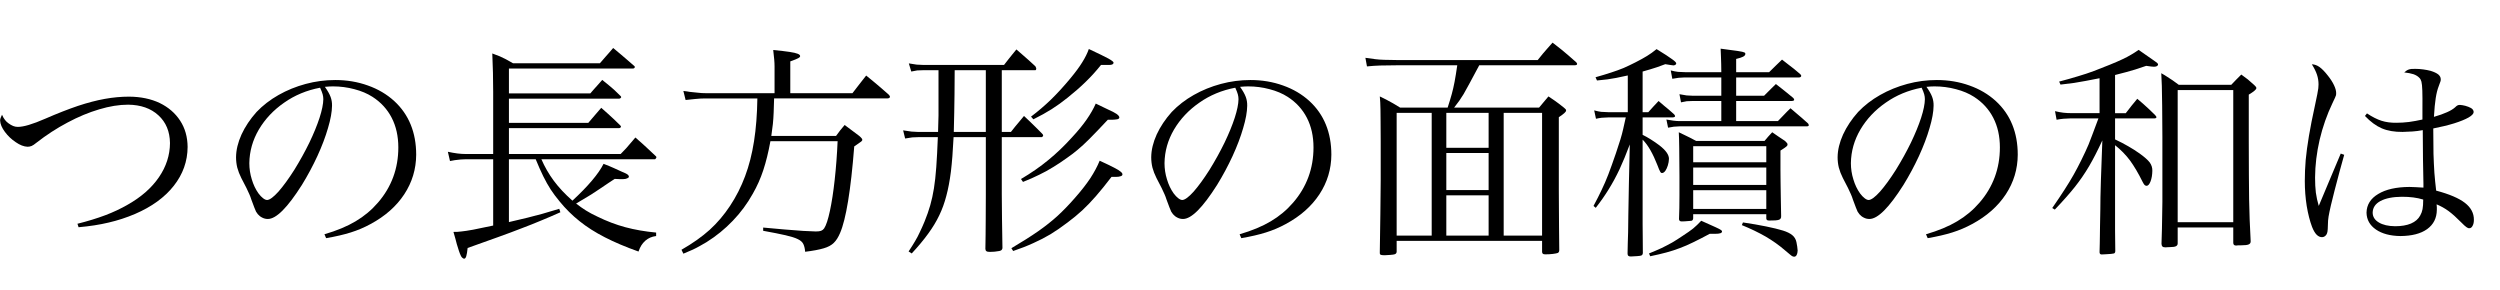 <?xml version="1.0" encoding="utf-8"?>
<svg version="1.1" id="Layer_1"
xmlns="http://www.w3.org/2000/svg"
xmlns:xlink="http://www.w3.org/1999/xlink"
xmlns:author="http://www.sothink.com"
width="112px" height="13px"
xml:space="preserve">
<g id="PathID_1074" transform="matrix(0.01, 0, 0, 0.01, -0.75, 10.7)">
<path style="fill:#000000;fill-opacity:1" d="M427 -52q74.5 -6.5 135 -21q60.5 -14 118 -38.5q112.5 -48.5 173.5 -126q61.5 -78 62 -174q-0.5 -67.5 -33.5 -118q-33 -50.5 -91.5 -79q-59 -28 -137.5 -28.5q-52.5 0 -108.5 10q-55.5 10 -120.5 31.5q-65 22 -145.5 57q-43.5 19 -74 28q-30 9 -50 9q-10.5 0 -20.5 -4q-10 -4 -21.5 -12.5q-9 -6.5 -15 -14.5q-6.5 -7.5 -13.5 -23.5q-4.5 9 -6.5 15q-2 5.5 -2 11q1 23.5 21.5 51q20 27 48.5 46q28 19.5 53 20.5q9 0 18 -3.5q9 -4 21 -14q68 -53 140 -91q72 -38.5 141.5 -59q69.5 -21 130 -21q85 1 135.5 47.5q51 46.5 52 124.5q-0.5 81.5 -49.5 153q-48.5 71 -139 122.5q-47.5 27.5 -102 48q-54.5 20.5 -124 38l5 15.5" />
</g>
<g id="PathID_1075" transform="matrix(0.01, 0, 0, 0.01, 9.5, 10.7)">
<path style="fill:#000000;fill-opacity:1" d="M511 -3q64 -11 110 -25.5q46.5 -14.5 89.5 -38q97.5 -52.5 150.5 -133q53 -80.5 53.5 -177.5q0 -74.5 -24.5 -134.5q-24.5 -60.5 -74 -106q-50 -45.5 -118 -69.5q-68 -24.5 -146 -24.5q-67.5 0 -132.5 17.5q-65 17.5 -121.5 49.5q-56.5 32 -98.5 76q-43 48 -67.5 101q-24 53 -24.5 102q0 24 5.5 46.5q6 22.5 18 46.5q14.5 28.5 23 44.5q8 16.5 13 28q5 11 9 24q8.5 24 13.5 36q4.5 12 7.5 18q3.5 6 8 11.5q8.5 10 20 15.5q11.5 6 25 6q28 0 66 -38q38 -38 86.5 -114.5q39 -63.5 69.5 -129.5q30.5 -66.5 47.5 -125.5q17.5 -58.5 18 -99.5q0.5 -21.5 -6.5 -40q-7 -19 -25.5 -45l19.5 -1.5l16.5 -0.5q49.5 0 96 12.5q46.5 12 81.5 34.5q56.5 36.5 86 94q29.5 57.5 29.5 132.5q0 71 -23 133q-23 62 -68 114q-43 50 -100.5 84q-57 34 -139.5 58q3.5 9 7.5 17.5M484 -677q8.5 18.5 11.5 29.5q3 11 3 22q-0.5 32.5 -17 83.5q-16.5 50.5 -45.5 111q-29.5 60.5 -67.5 122q-38.5 60.5 -71 97.5q-33 36.5 -50.5 37.5q-8.5 0 -18.5 -8q-10 -7.5 -20.5 -21.5q-19.5 -27.5 -30 -63q-11 -35 -11 -72.5q1 -79.5 42.5 -150.5q42 -71 113.5 -120.5q71 -50 161 -67" />
</g>
<g id="PathID_1076" transform="matrix(0.01, 0, 0, 0.01, 19.75, 10.7)">
<path style="fill:#000000;fill-opacity:1" d="M959.5 -356.5q1.5 -0.5 3.5 -3.5q2.5 -3 2.5 -4.5l0 -2l-1 -2.5l-32.5 -30.5l-27 -25l-33.5 -29.5l-23 27q-9 11 -18.5 21.5l-24.5 25.5l-500.5 0l0 -116l493.5 0q3.5 0 5.5 -2q2.5 -2 3 -4q0 -3 -3.5 -6.5q-18 -17 -30 -29l-24.5 -22.5l-30.5 -27q-16.5 19.5 -28 32.5q-11.5 13 -30 35l-355.5 0l0 -108.5l493.5 0q4 0 6.5 -2.5q2.5 -2 3 -4.5q0 -1 -1 -2.5l-2.5 -3q-16.5 -16.5 -28.5 -27.5q-12 -11 -24 -20.5q-11.5 -10 -29 -23.5l-22.5 25.5l-14 15.5q-6 7.5 -17 19.5l-364.5 0l0 -111.5l556 0q3 0 5.5 -2q2.5 -2 2.5 -5q0 -1 -0.5 -2l-1.5 -2q-20.5 -17.5 -34 -29.5l-27.5 -23.5l-33.5 -28q-11.5 13 -18 21l-15.5 17.5l-26 30l-389 0q-19 -11 -32 -18q-13.5 -7 -27 -13q-13.5 -5.5 -34 -13q2 46.5 3 87q1 40.5 1 85l0 278.5l-122 0q-19 0 -38.5 -2.5q-19.5 -2.5 -42.5 -7.5q5 20.5 9.5 41.5q8.5 -2 22 -4l26.5 -3l22 -1l123 0l0 297q-57 12 -89.5 18.5q-33 6 -52.5 8q-19 2.5 -36 2l9 31.5q4 13.5 6 23q5 17.5 9.5 30.5q4.5 13.5 9 22.5q2.5 5.5 7 9q4 3.5 7.5 3.5q6 0 9.5 -11.5q3.5 -11.5 6 -36.5q78 -27.5 137 -49q58.5 -21 104.5 -39q46.5 -17.5 88 -35q41.5 -17 86 -37l-5 -15.5q-43 13 -76 22.5q-32.5 9 -67 17.5q-34.5 8.5 -82.5 19.5l0 -281.5l120 0q18 44 34 76.5q16 32.5 33.5 59.5q17.5 26.5 40 53.5q40 49 89 88q48.5 39 113 72q64 33 151 64q6 -17 13 -28q6.5 -10.5 18 -21q11 -9 21.5 -13.5q11 -5 26.5 -7l0 -15.5q-74.5 -7 -138 -24q-63 -17 -125 -47.5q-30 -14 -51.5 -27.5q-21.5 -13.5 -44 -31l67.5 -40.5q23.5 -15 38 -25l40 -27l17.5 -11.5q5 -3.5 10 -6.5l20.5 1l17.5 0q11 0 18 -3.5q7.5 -3 7.5 -7.5q0 -4 -4 -8q-4 -3.5 -10 -6.5q-1.5 0 -16 -7q-15 -6.5 -38.5 -17.5l-18.5 -8q-12 -4.5 -26.5 -10.5q-16.5 33 -51.5 74.5q-35.5 42 -88 90.5q-49 -43 -83 -88.5q-34 -46 -56 -97l509 0" />
</g>
<g id="PathID_1077" transform="matrix(0.01, 0, 0, 0.01, 30, 10.7)">
<path style="fill:#000000;fill-opacity:1" d="M540.5 -652.5l0 -142.5q27 -9.5 36 -14.5q8.5 -4.5 8 -9q0.5 -6 -10.5 -10.5q-10.5 -4.5 -37 -8.5q-26.5 -4 -73 -8.5q3 26 4.5 42.5q1.5 16.5 1.5 31l0 120l-307 0q-10 0 -19 -0.5l-21 -2l-34 -3.5l-11.5 -2l-16 -2l10 40.5l43 -4.5l25 -2q10 -0.5 22.5 -0.5l231 0q-1.5 106.5 -15 192q-13.5 86 -40 156.5q-26.5 71 -67.5 133q-40 60.5 -91 107q-51.5 46.5 -126.5 89.5q4.5 8.5 8.5 17.5l42 -18q17 -8 31 -16q14.5 -8 30.5 -17.5q65.5 -41 118 -96q52.5 -54.5 89.5 -121q28.5 -49.5 47 -105.5q18.5 -56 32 -130l301 0q-4 91 -13 172.5q-9 82 -21.5 140q-12.5 58.5 -26 78.5q-5.5 7.5 -13.5 10.5q-7.5 3 -23.5 3l-57 -2.5l-84.5 -6.5l-94.5 -8.5l0 14.5q63.5 11.5 100.5 20q37 8.5 55 17.5q18.5 9 24.5 22q6.5 13.5 8 34.5q53 -6.5 83 -15.5q29.5 -8.5 45.5 -24.5q16 -15.5 28 -44q20 -46 36 -143.5q16 -97.5 27.5 -244.5q26 -17.5 31.5 -22q5.5 -5 4.5 -8.5q0 -2.5 -3 -6q-2.5 -3.5 -10.5 -10.5l-32 -24q-13 -10 -33.5 -25q-12 14 -19.5 23.5q-7.5 9.5 -19 25.5l-290 0q4 -28.5 7 -53.5q2.5 -24.5 3.5 -51.5q1.5 -27 2 -63l506.5 0q5.5 0 9 -2q3.5 -2 3.5 -5q0 -2.5 -1.5 -5q-1.5 -2.5 -4.5 -5.5l-35.5 -31q-14.5 -12 -29 -24.5l-36 -29.5l-22 28q-9 11 -17.5 22.5l-22 28.5l-278.5 0" />
</g>
<g id="PathID_1078" transform="matrix(0.01, 0, 0, 0.01, 40.25, 10.7)">
<path style="fill:#000000;fill-opacity:1" d="M463 -755.5l150.5 0q1.5 0 3 -2.5q1 -2 1 -4.5q0 -1 -1 -4l-3 -6.5l-29.5 -27l-24.5 -21.5l-31 -27l-20 24.5l-16 20l-19.5 25l-360 0l-31.5 -1.5q-16.5 -2 -35 -5.5l11 36.5q15.5 -3.5 26.5 -5l28 -1l67.5 0l0 76l0 76l0 50.5l-1 37l-1 37l-91 0l-28 -1.5q-16 -2 -37.5 -5.5l9 36.5q19.5 -3.5 32 -5l25.5 -1l89 0q-3 78.5 -7 134q-4 55 -10.5 95.5q-6.5 40.5 -16.5 75.5q-10 35 -25.5 73q-11 26.5 -21 47q-9.5 21 -21.5 41q-12 20.5 -29 46l14 9q44 -47.5 74 -89q30 -41 49.5 -82q19.5 -40.5 31.5 -87q12.5 -46 20.5 -108.5q7.5 -62 12 -154.5l144.5 0l0 256q-0.5 73.5 -0.5 115.5q-0.5 42 -0.5 64q0 22 -0.5 35.5q0 13.5 -0.5 29.5q0.5 8 5 10.5q4 3 15.5 3l21 -1l21 -3q6.5 -1.5 9.5 -4q3 -2.5 4.5 -8.5q-0.5 -16.5 -0.5 -30q-0.5 -13.5 -0.5 -35.5q-0.5 -21.5 -1 -63q0 -41 -1 -113l0 -256l179 0q2 0 4 -3q2 -2.5 2.5 -5q-0.5 -2 -2 -4.5l-4.5 -5l-27 -27l-23.5 -23l-29 -27.5q-16 19 -24 29l-15.5 18.5l-19 24l-41 0l0 -276.5M391.5 -755.5l0 276.5l-143.5 0q1 -18.5 2 -87.5q1.5 -69 2 -189l139.5 0M514 54.5q50.5 -17 90.5 -35.5q40.5 -18 77.5 -40q36.5 -22.5 76 -52.5q35.5 -26.5 65.5 -54q30 -28 61 -63.5q31 -35.5 70 -86.5l11 0l8.5 0q14 0 21.5 -3q8 -2.5 8 -8q0.5 -5.5 -7.5 -12q-7.5 -7 -30 -18.5q-22 -11.5 -64.5 -31q-15.5 38 -42.5 79.5q-27.5 41 -69.5 88.5q-39 44.5 -77 79.5q-38 34.5 -86.5 68.5q-49 34 -120 76l8 12.5M604.5 -535.5q46.5 -23 82 -45.5q35.5 -22.5 71.5 -51.5q47 -37.5 82 -72q35 -34 67.5 -74.5l9.5 0l7 0l19.5 0q10 0 15 -2.5q5 -2.5 5 -7.5q1.5 -5 -22.5 -18.5q-24 -13 -88 -43q-10 28.5 -29.5 59.5q-19 31 -53.5 72.5q-44 53 -86.5 94.5q-43 41.5 -89.5 76.5q5 6 10.5 12M558 -255q40.5 -16 72.5 -32q32.5 -15.5 62 -34q30 -18 62.5 -41.5q27.5 -19 49 -37.5q22 -18 52 -48q30 -30 82 -85.5q32 0.5 42 -2q10.5 -2.5 9.5 -9q0 -6 -12 -15q-12.5 -8.5 -38.5 -20q-9 -4.5 -23 -11l-32 -15.5q-14.5 33.5 -40.5 71q-25.5 37 -66 80.5q-51.5 57 -106 101.5q-54.5 45 -122.5 85l9 13" />
</g>
<g id="PathID_1079" transform="matrix(0.01, 0, 0, 0.01, 50.5, 10.7)">
<path style="fill:#000000;fill-opacity:1" d="M511 -3q64 -11 110 -25.5q46.5 -14.5 89.5 -38q97.5 -52.5 150.5 -133q53 -80.5 53.5 -177.5q0 -74.5 -24.5 -134.5q-24.5 -60.5 -74 -106q-50 -45.5 -118 -69.5q-68 -24.5 -146 -24.5q-67.5 0 -132.5 17.5q-65 17.5 -121.5 49.5q-56.5 32 -98.5 76q-43 48 -67.5 101q-24 53 -24.5 102q0 24 5.5 46.5q6 22.5 18 46.5q14.5 28.5 23 44.5q8 16.5 13 28q5 11 9 24q8.5 24 13.5 36q4.5 12 7.5 18q3.5 6 8 11.5q8.5 10 20 15.5q11.5 6 25 6q28 0 66 -38q38 -38 86.5 -114.5q39 -63.5 69.5 -129.5q30.5 -66.5 47.5 -125.5q17.5 -58.5 18 -99.5q0.5 -21.5 -6.5 -40q-7 -19 -25.5 -45l19.5 -1.5l16.5 -0.5q49.5 0 96 12.5q46.5 12 81.5 34.5q56.5 36.5 86 94q29.5 57.5 29.5 132.5q0 71 -23 133q-23 62 -68 114q-43 50 -100.5 84q-57 34 -139.5 58q3.5 9 7.5 17.5M484 -677q8.5 18.5 11.5 29.5q3 11 3 22q-0.5 32.5 -17 83.5q-16.5 50.5 -45.5 111q-29.5 60.5 -67.5 122q-38.5 60.5 -71 97.5q-33 36.5 -50.5 37.5q-8.5 0 -18.5 -8q-10 -7.5 -20.5 -21.5q-19.5 -27.5 -30 -63q-11 -35 -11 -72.5q1 -79.5 42.5 -150.5q42 -71 113.5 -120.5q71 -50 161 -67" />
</g>
<g id="PathID_1080" transform="matrix(0.01, 0, 0, 0.01, 60.75, 10.7)">
<path style="fill:#000000;fill-opacity:1" d="M978 -777.5q12.5 0 12.5 -6q0 -1.5 -1 -3.5l-3 -4q-21.5 -19 -36.5 -32q-15 -13 -30.5 -25.5l-39 -30.5q-14.5 16 -24 27l-19.5 22.5l-23 28.5l-632 0q-33 0 -55 -1q-22 -0.5 -41.5 -3q-19 -2 -43.5 -6l7 38.5q29 -3 59.5 -4q30.5 -1 73.5 -1l271.5 0q-6.5 45 -12 74q-5.5 29 -12.5 54.5q-7 25.5 -18.5 61l-213 0q-18.5 -11.5 -31.5 -19q-13 -7.5 -26.5 -14.5l-33 -16.5l2 26.5l1 31.5q0.5 19 0.5 52.5q0.5 33.5 0.5 90l0 144l0 32l-0.5 52.5l-1 98l-2.5 169l0 3l0 1q-0.5 7 4 9.5q4 2 18.5 2l24.5 -1.5q13 -1 18.5 -2.5q5 -1.5 7 -4q2.5 -2 3 -7.5l0 -49l651.5 0l0 49q0 6 3.5 9q3 2.5 11 2.5q19 0 34.5 -2q16 -2 22 -4.5q3 -2 4.5 -5q1.5 -3 1.5 -8l-1 -97.5q-0.5 -40.5 -0.5 -79.5q-0.5 -39 -0.5 -90.5l0 -129.5l0 -198q17.5 -11.5 25 -18.5q8 -7 7.5 -12q0.5 -2.5 -2 -5q-2.5 -3 -8 -7.5l-23 -18l-20 -14.5q-10 -7 -26 -17.5q-13 15 -21 25l-21 25l-380.5 0q13.5 -17.5 23 -30.5q9 -13 19.5 -30q10 -17 26 -47q16.5 -30 44 -82l426 0M404.5 -408l0 -156.5l189.5 0l0 156.5l-189.5 0M404.5 -384.5l189.5 0l0 166l-189.5 0l0 -166M404.5 -195l189.5 0l0 180.5l-189.5 0l0 -180.5M339 -564.5l0 550l-157 0l0 -550l157 0M661.5 -564.5l172 0l0 550l-172 0l0 -550" />
</g>
<g id="PathID_1081" transform="matrix(0.01, 0, 0, 0.01, 71, 10.7)">
<path style="fill:#000000;fill-opacity:1" d="M259 -749.5q20 -5.5 34.5 -10q15 -4.5 30 -9.5q15.5 -5.5 37 -13.5l25 4q9 1.5 12 1.5q5.5 -0.5 8.5 -3q3.5 -2 3.5 -5.5q1 -5.5 -18 -19q-18.5 -14 -70 -45.5q-22 18 -42.5 30.5q-21 13 -52.5 29q-27.5 14 -52.5 25q-25.5 10.5 -55 20q-30 10 -71 21.5q3 7 6.5 14.5l47 -5q19 -2.5 39 -6.5q20.5 -4 52 -11l0 164.5l-88 0l-31.5 -1.5q-12 -1.5 -31 -6.5l8 37.5q13 -3 25.5 -4.5l29 -1.5l79 0q-6 29.5 -11.5 51.5q-5 22.5 -12.5 47q-7.5 24.5 -20 61.5q-19.5 57 -34 95q-14.5 37.5 -30 69.5q-15 32 -36.5 72l10 8.5q32.5 -41.5 58 -83q25.5 -41 48.5 -89.5q22.5 -48.5 46 -111.5l-4 175.5l-2.5 139.5l-1 79q-1 28.5 -1.5 48l-1 46.5q0 7.5 3.5 10.5q3 3 11 3l27 -1.5q14.5 -1 19 -2.5q4.5 -1.5 6 -4.5q1.5 -2.5 2 -7q-0.5 -43.5 -0.5 -72q-0.5 -28.5 -0.5 -56.5l0 -70l0 -112.5l0 -197q18.5 18.5 35 47.5q16.5 29 30.5 65q9.5 25.5 13.5 31.5q3.5 6.5 9 5.5q7 -0.5 14 -10q6.5 -9.5 11 -24q4.5 -14.5 5 -29.5q0 -13.5 -10.5 -28.5q-10.5 -15 -32.5 -32q-18.5 -14 -38.5 -26.5q-20 -12.5 -36.5 -20.5l0 -78l133 0q5.5 0 9 -1.5q3.5 -1.5 3.5 -4.5q0 -1.5 -1.5 -4l-3.5 -4.5q-14.5 -12.5 -24.5 -21.5q-10 -8.5 -20 -16.5l-24.5 -21q-14.5 15 -23 24.5q-9 9.5 -23 25.5l-25.5 0l0 -182M678 -746.5l0 -59.5q21.5 -5 31 -10q10 -5.5 10 -11.5q1 -5 -4 -7.5q-5.5 -3 -29 -6.5l-77.5 -10.5l1.5 38q1 15.5 1 31q0.5 15 0.5 36.5l-158 0l-35.5 -1.5q-14 -1.5 -33 -6.5l7 37.5q15.5 -3 28 -4.5l25.5 -1.5l166 0l0 82l-126 0l-29.5 -1.5q-14 -2 -32 -5.5l7 36.5q16 -3.5 25.5 -5l25 -1l130 0l0 90l-186.5 0q-12.5 0 -28.5 -2q-16 -2 -31 -5q3.5 18 7.5 36.5q14 -3 26 -4.5l26 -1.5l570.5 0q3 0 5.5 -1.5q2.5 -1.5 2.5 -3.5q0 -1.5 -1 -3.5q-0.5 -1.5 -2 -4q-16.5 -15 -28 -25l-23 -19.5q-11.5 -10 -28 -24q-17.5 16.5 -28 28l-28.5 29.5l-187 0l0 -90l247.5 0q5.5 0 9 -1.5q3.5 -1.5 3.5 -3.5q0 -1.5 -1 -4q-1 -2 -3 -4.5q-16.5 -14 -28 -23q-11 -9.5 -22.5 -18l-27.5 -21.5l-19.5 19l-14 14q-7 6.5 -19.5 19.5l-125 0l0 -82l281.5 0q4 0 7 -2q3 -2 3 -5l-0.5 -2.5q-1 -2 -3.5 -5q-17 -14 -28.5 -24l-24 -18.5l-29.5 -23q-17 17 -28.5 27.5q-11.5 11 -29.5 29l-147.5 0M485.5 -110.5l327.5 0l0 19.5q0.5 5 3.5 7q3 2 10 2q32.5 0.5 43.5 -3.5q10.5 -4 9.5 -17q-1 -48.5 -1.5 -84.5q-1 -36 -1 -65.5q-0.5 -29 -0.5 -57l0 -31.5l0 -23l0 -31.5q21 -13 26.5 -18q6 -5 5 -9.5q0.5 -3 -2.5 -6.5q-2.5 -3.5 -8.5 -9l-28.5 -19l-29 -20q-11 11.5 -17.5 19q-7 7.5 -17 20l-306 0l-28.5 -15l-22.5 -11q-11 -5.5 -27 -13q1.5 25 2 71.5q1 46.5 1 126.5l0 86q0 32.5 -0.5 55.5q-0.5 23.5 -1.5 50q0.5 5.5 4 8q3.5 2.5 10.5 2l12.5 -0.5l19 -1.5l10.5 -1q3.5 -1.5 5 -4q1.5 -2.5 2 -7l0 -18.5M813 -343l-327.5 0l0 -72l327.5 0l0 72M813 -319.5l0 78l-327.5 0l0 -78l327.5 0M813 -218l0 84l-327.5 0l0 -84l327.5 0M703.5 -61.5q59 24 107 51.5q47.5 28 84.5 60q16.5 14.5 24.5 20.5q7.5 6.5 11.5 8q3.5 1.5 8 1.5q6 -0.5 10 -7.5q4 -7.5 4.5 -20q-0.5 -7.5 -2 -18.5q-1.5 -10.5 -3.5 -19.5q-4 -19 -18.5 -31q-14.5 -12 -41.5 -20.5q-29 -9 -75.5 -18.5q-46.5 -9.5 -104 -18l-5 12M293 78q41 -8.5 72.5 -17q31.5 -8.5 60 -19.5q28.5 -10.5 60 -26q32 -15.5 74 -38l13.5 0l10 0q16.5 0 24 -2.5q7.5 -2.5 7.5 -7.5q1 -3.5 -4.5 -7q-5 -4 -25 -13q-20 -9.5 -63.5 -28.5q-18.5 20 -36 34.5q-17.5 14 -47 33q-25 17 -47 30q-22.5 12.5 -47 24.5q-25 11.5 -57 24.5q3 6 5.5 12.5" />
</g>
<g id="PathID_1082" transform="matrix(0.01, 0, 0, 0.01, 81.25, 10.7)">
<path style="fill:#000000;fill-opacity:1" d="M511 -3q64 -11 110 -25.5q46.5 -14.5 89.5 -38q97.5 -52.5 150.5 -133q53 -80.5 53.5 -177.5q0 -74.5 -24.5 -134.5q-24.5 -60.5 -74 -106q-50 -45.5 -118 -69.5q-68 -24.5 -146 -24.5q-67.5 0 -132.5 17.5q-65 17.5 -121.5 49.5q-56.5 32 -98.5 76q-43 48 -67.5 101q-24 53 -24.5 102q0 24 5.5 46.5q6 22.5 18 46.5q14.5 28.5 23 44.5q8 16.5 13 28q5 11 9 24q8.5 24 13.5 36q4.5 12 7.5 18q3.5 6 8 11.5q8.5 10 20 15.5q11.5 6 25 6q28 0 66 -38q38 -38 86.5 -114.5q39 -63.5 69.5 -129.5q30.5 -66.5 47.5 -125.5q17.5 -58.5 18 -99.5q0.5 -21.5 -6.5 -40q-7 -19 -25.5 -45l19.5 -1.5l16.5 -0.5q49.5 0 96 12.5q46.5 12 81.5 34.5q56.5 36.5 86 94q29.5 57.5 29.5 132.5q0 71 -23 133q-23 62 -68 114q-43 50 -100.5 84q-57 34 -139.5 58q3.5 9 7.5 17.5M484 -677q8.5 18.5 11.5 29.5q3 11 3 22q-0.5 32.5 -17 83.5q-16.5 50.5 -45.5 111q-29.5 60.5 -67.5 122q-38.5 60.5 -71 97.5q-33 36.5 -50.5 37.5q-8.5 0 -18.5 -8q-10 -7.5 -20.5 -21.5q-19.5 -27.5 -30 -63q-11 -35 -11 -72.5q1 -79.5 42.5 -150.5q42 -71 113.5 -120.5q71 -50 161 -67" />
</g>
<g id="PathID_1083" transform="matrix(0.01, 0, 0, 0.01, 91.5, 10.7)">
<path style="fill:#000000;fill-opacity:1" d="M325.5 -734l50 -13q20 -5.5 40 -11.5q20.5 -6.5 49.5 -16.5l22 3l12.5 1q8 0 13 -2.5q5.5 -3 5.5 -7.5q1 -2 -3 -6q-4 -4 -23 -17l-61 -42.5q-17 12 -33.5 21.5q-16.5 10 -39 20.5q-22 10.5 -56.5 24.5q-37.5 15.5 -71 28q-33.5 12.5 -71 23.5q-37 11.5 -85 24l6 13.5l61 -7.5q25.5 -4 52 -9q26 -4.5 62 -12l0 156.5l-121 0q-24 0 -41 -2q-17 -2 -37.5 -7l7 38.5q15 -3 31 -4.5l30.5 -1.5l126 0q-17 46 -27.5 73.5q-10 27 -17 44q-7 17 -14.5 32.5q-7 15 -18 37.5q-17 34.5 -34.5 65.5q-17.5 31 -40.5 66.5q-22.5 35 -55 82l11.5 7q53.5 -56 89.5 -101q36 -45.5 64.5 -94q28.5 -49 59 -115q-3.5 90 -6.5 180l-1 37.5l-1 38q-0.5 21 -0.5 52.5l-1.5 82q0 24 -0.5 39.5q0 15.5 -0.5 31.5l-1 40.5q0.5 5.5 3 7.5q2.5 2 7 2l19 -1l22.5 -1.5q10.5 -1 13 -2q3 -1 4.5 -4q1.5 -2.5 1.5 -7q-0.5 -25 -0.5 -44q-0.5 -19.5 -0.5 -47.5l0 -80.5l0 -143.5l0 -158.5q38.5 30.5 67 68.5q28 38.5 56 95q5 10 9 14.5q4 4 9.5 4q10 -0.5 17.5 -20q7.5 -19.5 8 -47.5q0.5 -20 -11.5 -37q-12.5 -16.5 -45 -40q-25.5 -18 -51 -32.5q-25.5 -15 -59.5 -31l0 -94l176 0q4 0 6.5 -1.5q3 -1.5 3 -4.5q0 -1.5 -2 -4q-1.5 -2.5 -5.5 -6.5q-16 -16 -27.5 -26.5l-22.5 -20.5l-28.5 -24.5q-15.5 18.5 -25.5 31q-10 12.5 -26 33.5l-48 0l0 -171M606 -51l249 0l0 66.5l0 1.5l0 0.5q0 12.5 12.5 12.5l0.5 0l0.5 0q3.5 -1 9 -1l12.5 0q25 0 34 -4q9.5 -4 9 -14.5q-3 -52.5 -4.5 -96.5q-1.5 -44.5 -2.5 -91.5q-1 -47.5 -1 -109q-0.5 -61.5 -0.5 -148.5l0 -211q17.5 -10.5 25.5 -17.5q8.5 -7 8.5 -12q0 -2.5 -2 -5.5q-2 -2.5 -7.5 -8q-17.5 -16 -28.5 -25q-11.5 -9 -29.5 -22q-14 13.5 -22.5 22.5q-9 9 -22.5 23.5l-235 0l-27.5 -20q-11.5 -8 -23 -15q-11 -7.5 -28 -17q1.5 22.5 2.5 56.5q1 33.5 1.5 88.5l1 140l0 211.5l0 80l-1 62.5l-1 58.5l-2 67q0.5 8.5 4.5 12q3.5 3.5 12 3.5l3 0l7.5 -0.5l12 -0.5q18 0 26 -4q7.5 -4 7.5 -12.5l0 -2l0 -3l0 -66.5M606 -666.5l249 0l0 592l-249 0l0 -592" />
</g>
<g id="PathID_1084" transform="matrix(0.01, 0, 0, 0.01, 101.75, 10.7)">
<path style="fill:#000000;fill-opacity:1" d="M311.5 -382q-27.5 66 -55.5 132l-43 102.5q-9 -30.5 -13 -59.5q-3.5 -29 -3.5 -67.5q0.5 -83 20.5 -169.5q20.5 -86.5 57.5 -164q8 -16.5 11.5 -24.5q3.5 -7.5 4.5 -11.5q0.5 -4 0.5 -9q0 -15 -9.5 -35q-9.5 -20.5 -27.5 -43q-21 -27 -38 -39q-16.5 -11.5 -34 -12q16 25.5 23 46.5q7 21 7 43.5q0 8 -1 17.5q-1 9.5 -4.5 26.5l-10 48q-17.5 79.5 -27.5 139q-10 59.5 -14.5 107.5q-4 48 -4 94.5q0 57.5 8.5 111.5q9 54 24 94q9.5 24 20.5 35q11 11 24 11q6 0 11 -3q4.5 -2.5 8.5 -8q3.5 -5.5 5 -13.5q1.5 -8 2 -31.5q0 -18 3 -36.5q3 -18 10.5 -50.5l16.5 -66.5l22 -83.5q11.5 -43 21 -76l-15.5 -5.5M420 -550.5q37 39 75.5 55.5q38.5 16.5 93 16l45 -2q22 -1.5 45.5 -6l1 130.5l2 109.5l0 6l0 11.5l-35 -2l-27.5 -1q-89 0.5 -140 31.5q-51.5 30.5 -52.5 84q1 47 42.5 75.5q41 28 109 29q77.5 -0.5 120 -31q43 -31 43.5 -86.5q0.5 -5.5 0 -11.5q0 -6.5 -1 -13q29 12 53.5 30q24.5 18 57.5 51.5q14.5 15 22.5 20.5q7.5 5.5 13 5q9 0 14.5 -10.5q6 -10.5 6 -27q0.5 -44.5 -40 -76q-40.5 -31.5 -129 -55q-5 -42 -8 -80q-2.5 -38.5 -4 -85q-1 -46.5 -1 -113.5q53.5 -10.5 94 -23q41 -13 64 -26q22.5 -13 23 -24.5q0 -5.5 -3.5 -10.5q-3.5 -5 -9.5 -8q-10 -5.5 -24.5 -9.5q-14 -3.5 -24 -4q-6.5 0 -10.5 2q-4.5 2 -12 9.5q-13 11.5 -36 21.5q-23 10.5 -58 20.5q3 -52.5 8 -84q5 -32 13.5 -53.5q6.5 -16.5 8 -22q1.5 -5 1 -9.5q0 -11.5 -11 -21q-11.5 -9 -34 -16q-15 -4 -33.5 -6.5q-18.5 -2.5 -36 -2.5q-19 -0.5 -29 3q-10 3.5 -20 13q24.5 2.5 41.5 8q16.5 6 26 16q6.5 6 9.5 17.5q3 11.5 4 40q1 28 0.5 84.5l0 19l0 26q-31.5 7 -60.5 11q-29 3.5 -56 3.5q-37.5 0.5 -67 -9q-29.5 -9.5 -65 -33l-9 11.5M681 -176q0 27.5 -3 43q-3 15.5 -10.5 28.5q-12.5 23.5 -41.5 36q-28.5 12 -71 12q-46 -0.5 -73 -17q-27 -16 -27.5 -43.5q0.5 -34 35 -52.5q35 -18.5 96 -19q28 0 51 3q23 3 44.5 9.5" />
</g>
</svg>

